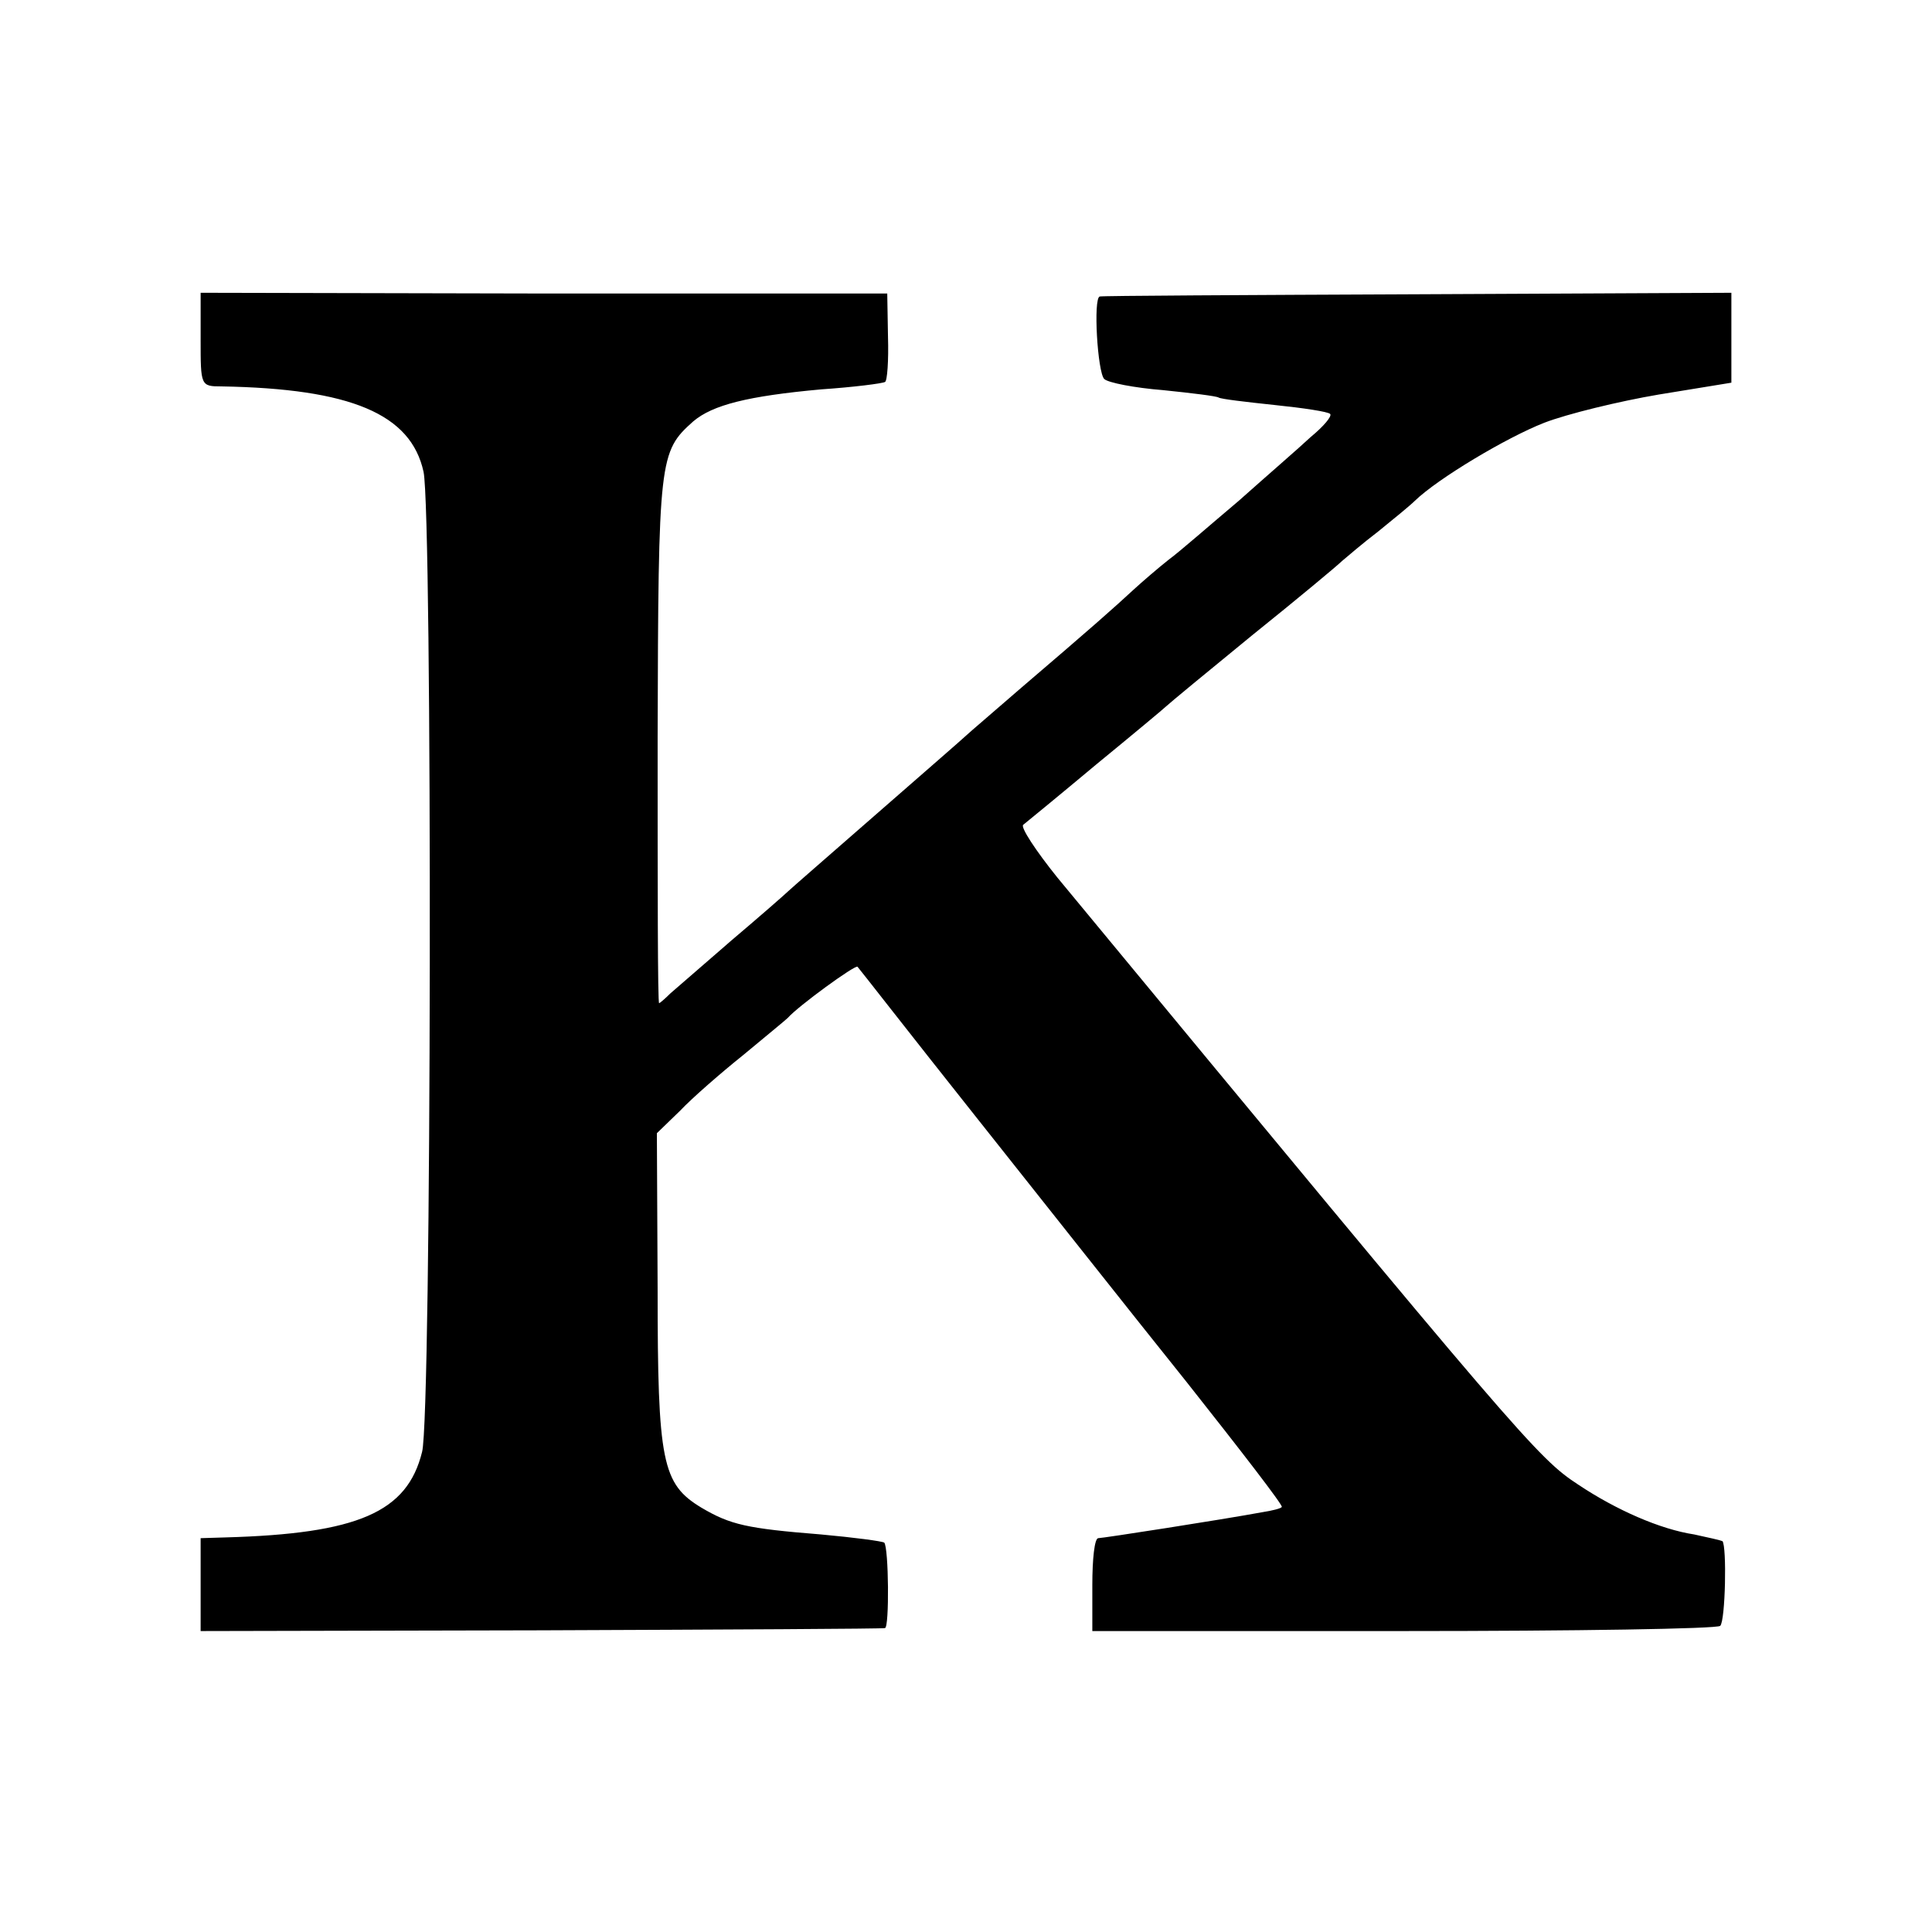<?xml version="1.0" standalone="no"?>
<!DOCTYPE svg PUBLIC "-//W3C//DTD SVG 20010904//EN"
 "http://www.w3.org/TR/2001/REC-SVG-20010904/DTD/svg10.dtd">
<svg version="1.0" xmlns="http://www.w3.org/2000/svg"
 width="260pt" height="260pt" viewBox="0 0 260 260"
 preserveAspectRatio="xMidYMid meet">
<g transform="translate(0,260) scale(0.1,-0.1)"
fill="#000000" stroke="none">
<path d="M270 2143 c0 -62 0 -63 28 -63 174 -3 255 -37 272 -115 12 -57 11
-1271 -2 -1319 -20 -81 -86 -110 -265 -115 l-33 -1 0 -63 0 -62 458 1 c251 1
460 2 463 3 6 1 5 108 -1 115 -3 2 -41 7 -85 11 -100 8 -122 13 -161 36 -53
32 -59 61 -59 294 l-1 210 31 30 c16 17 55 51 85 75 30 25 57 47 60 50 14 16
91 72 94 69 2 -2 72 -92 157 -199 85 -107 213 -269 286 -360 72 -91 130 -166
128 -168 -1 -2 -13 -5 -26 -7 -54 -10 -215 -35 -221 -35 -5 0 -8 -28 -8 -63
l0 -62 419 0 c231 0 422 3 426 7 7 7 9 107 3 114 -2 1 -19 5 -38 9 -46 7 -105
33 -156 67 -55 36 -76 61 -701 817 -29 36 -50 68 -46 71 5 4 49 40 98 81 50
41 92 76 95 79 3 3 55 46 115 95 61 49 115 94 121 100 6 5 28 24 49 40 21 17
43 35 49 41 31 30 123 85 174 105 31 12 101 29 154 38 l98 16 0 61 0 60 -422
-2 c-233 -1 -425 -2 -428 -3 -9 -2 -3 -102 6 -111 5 -5 41 -12 79 -15 39 -4
72 -8 75 -10 3 -2 37 -6 75 -10 39 -4 72 -9 75 -12 3 -3 -9 -17 -26 -31 -16
-15 -60 -53 -97 -86 -38 -32 -79 -68 -94 -79 -14 -11 -36 -30 -48 -41 -26 -24
-54 -49 -150 -131 -38 -33 -72 -62 -75 -65 -3 -3 -57 -50 -120 -105 -63 -55
-117 -102 -120 -105 -3 -3 -36 -32 -75 -65 -38 -33 -76 -66 -83 -72 -7 -7 -14
-13 -15 -13 -2 0 -2 161 -2 358 1 376 2 384 48 425 26 22 73 34 172 43 44 3
83 8 86 10 3 1 5 29 4 61 l-1 58 -462 0 -462 1 0 -63z"/>
</g>
</svg>
